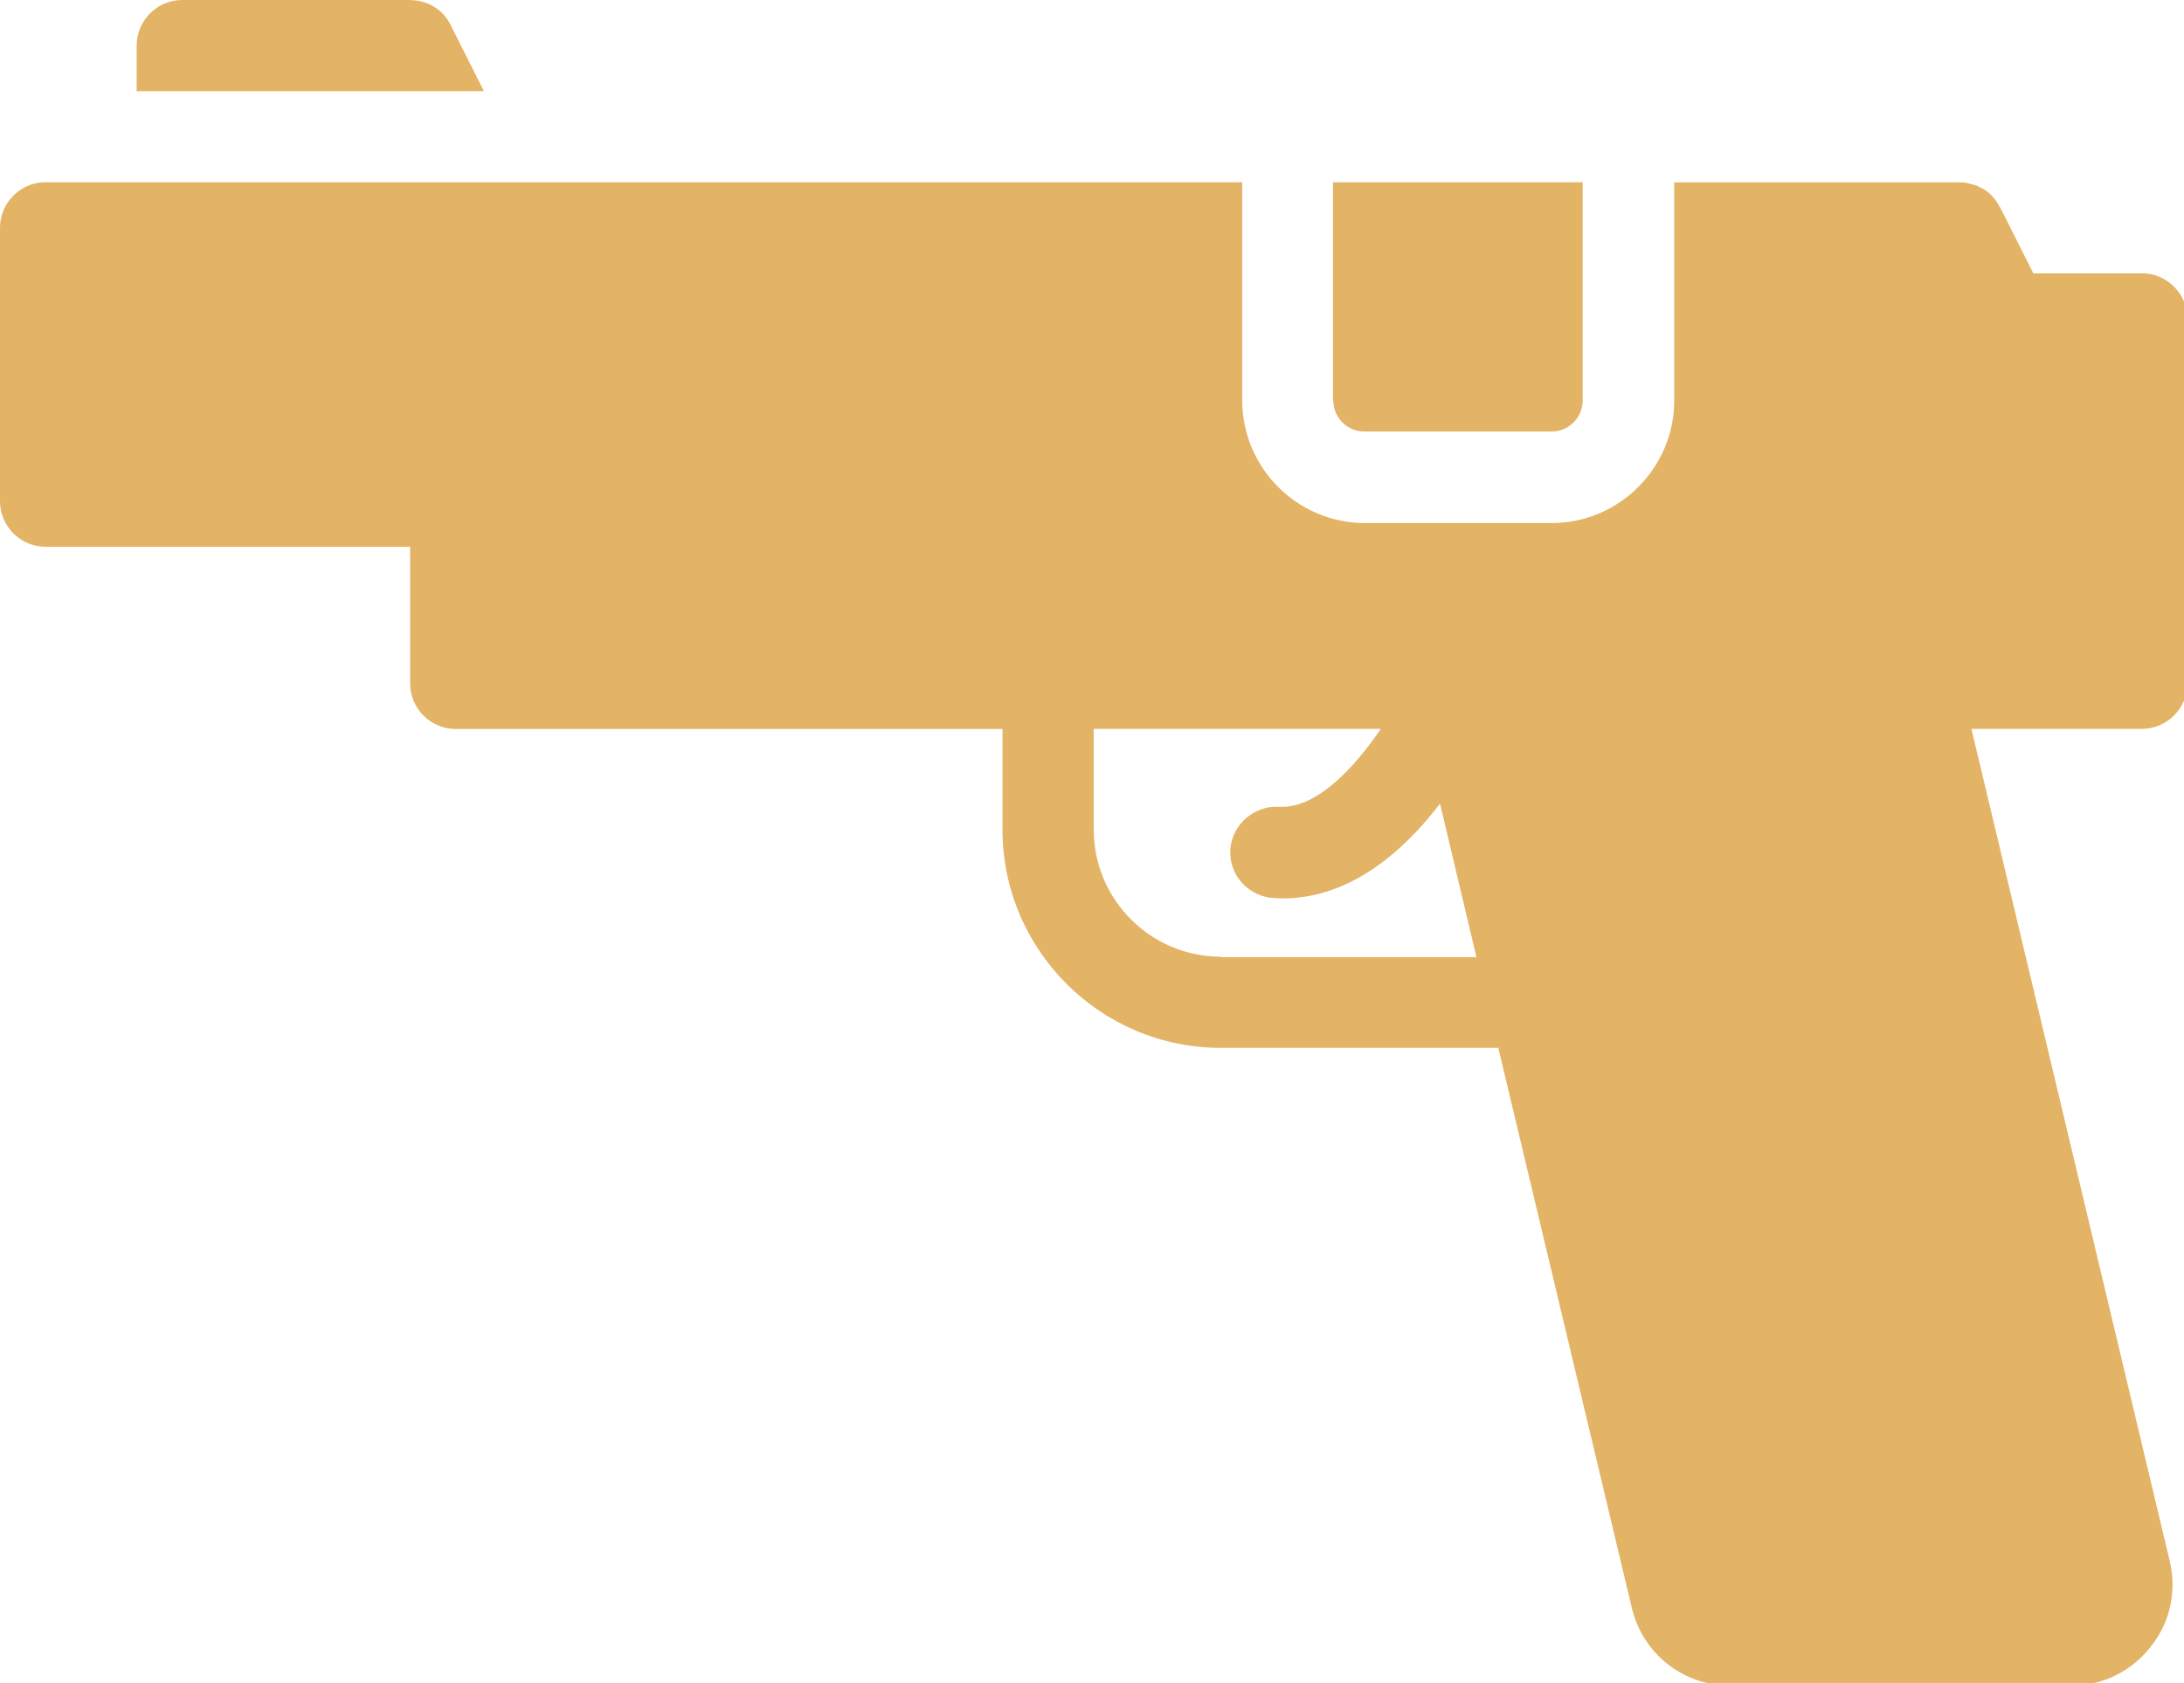 <?xml version="1.0" encoding="UTF-8" standalone="no"?>
<!-- Created with Inkscape (http://www.inkscape.org/) -->

<svg
   width="49.25mm"
   height="37.962mm"
   viewBox="0 0 49.25 37.962"
   version="1.1"
   id="svg1"
   inkscape:version="1.3 (0e150ed6c4, 2023-07-21)"
   sodipodi:docname="criminalidade.svg"
   xmlns:inkscape="http://www.inkscape.org/namespaces/inkscape"
   xmlns:sodipodi="http://sodipodi.sourceforge.net/DTD/sodipodi-0.dtd"
   xmlns="http://www.w3.org/2000/svg"
   xmlns:svg="http://www.w3.org/2000/svg">
  <sodipodi:namedview
     id="namedview1"
     pagecolor="#505050"
     bordercolor="#eeeeee"
     borderopacity="1"
     inkscape:showpageshadow="0"
     inkscape:pageopacity="0"
     inkscape:pagecheckerboard="0"
     inkscape:deskcolor="#505050"
     inkscape:document-units="mm"
     inkscape:zoom="0.72426347"
     inkscape:cx="133.92916"
     inkscape:cy="153.9495"
     inkscape:window-width="1920"
     inkscape:window-height="1009"
     inkscape:window-x="1912"
     inkscape:window-y="-8"
     inkscape:window-maximized="1"
     inkscape:current-layer="layer1" />
  <defs
     id="defs1" />
  <g
     inkscape:label="Layer 1"
     inkscape:groupmode="layer"
     id="layer1"
     transform="translate(-69.585,-107.685)">
    <g
       id="Layer_2-2"
       data-name="Layer_2"
       transform="matrix(0.265,0,0,0.265,69.585,107.685)"
       style="fill:#e3b366;fill-opacity:1">
      <g
         id="g3"
         style="fill:#e3b366;fill-opacity:1">
        <path
           class="cls-1"
           d="M 34.9,0 H 15.51 C 13.38,0 11.63,1.74 11.63,3.88 V 7.76 H 41.18 L 38.35,2.14 C 37.73,0.82 36.37,0.01 34.9,0.01 Z"
           id="path1"
           style="fill:#e3b366;fill-opacity:1" />
        <path
           class="cls-1"
           d="m 182.26,23.27 h -9.23 l -2.71,-5.39 -0.12,-0.23 c 0,0 0,-0.04 -0.04,-0.04 -0.16,-0.31 -0.35,-0.62 -0.58,-0.85 -0.19,-0.23 -0.43,-0.43 -0.66,-0.58 l -0.04,-0.04 c -0.12,-0.08 -0.27,-0.12 -0.39,-0.19 -0.16,-0.12 -0.39,-0.19 -0.58,-0.23 -0.04,-0.04 -0.08,-0.04 -0.16,-0.04 -0.31,-0.12 -0.66,-0.16 -1.01,-0.16 h -24.27 v 18.57 c 0,5.74 -4.69,10.43 -10.43,10.43 h -15.9 c -5.74,0 -10.43,-4.69 -10.43,-10.43 V 15.51 H 3.88 C 1.75,15.51 0,17.25 0,19.39 v 23.27 c 0,2.13 1.74,3.88 3.88,3.88 H 34.9 v 11.63 c 0,2.13 1.74,3.88 3.88,3.88 h 46.53 v 8.57 c 0,10.24 8.34,18.57 18.57,18.57 h 23.62 l 11.36,47.66 c 0.93,3.92 4.38,6.63 8.38,6.63 h 29.01 c 2.64,0 5.12,-1.2 6.75,-3.3 1.67,-2.06 2.25,-4.73 1.63,-7.33 L 167.76,62.04 h 14.5 c 2.13,0 3.88,-1.74 3.88,-3.88 V 27.14 c 0,-2.13 -1.74,-3.88 -3.88,-3.88 z m -78.37,58.16 c -5.97,0 -10.82,-4.85 -10.82,-10.82 v -8.57 h 24.43 c -2.37,3.49 -5.58,6.82 -8.65,6.63 -2.09,-0.12 -3.99,1.47 -4.15,3.61 -0.16,2.13 1.47,3.99 3.61,4.15 0.27,0 0.58,0.04 0.85,0.04 5.7,0 10.24,-3.96 13.38,-8.07 l 3.1,13.07 h -21.75 z"
           id="path2"
           style="fill:#e3b366;fill-opacity:1" />
        <path
           class="cls-1"
           d="m 113.46,34.09 c 0,1.47 1.2,2.64 2.64,2.64 h 15.94 c 1.47,0 2.64,-1.2 2.64,-2.64 V 15.51 h -21.25 v 18.57 h 0.04 z"
           id="path3"
           style="fill:#e3b366;fill-opacity:1" />
      </g>
    </g>
  </g>
</svg>
